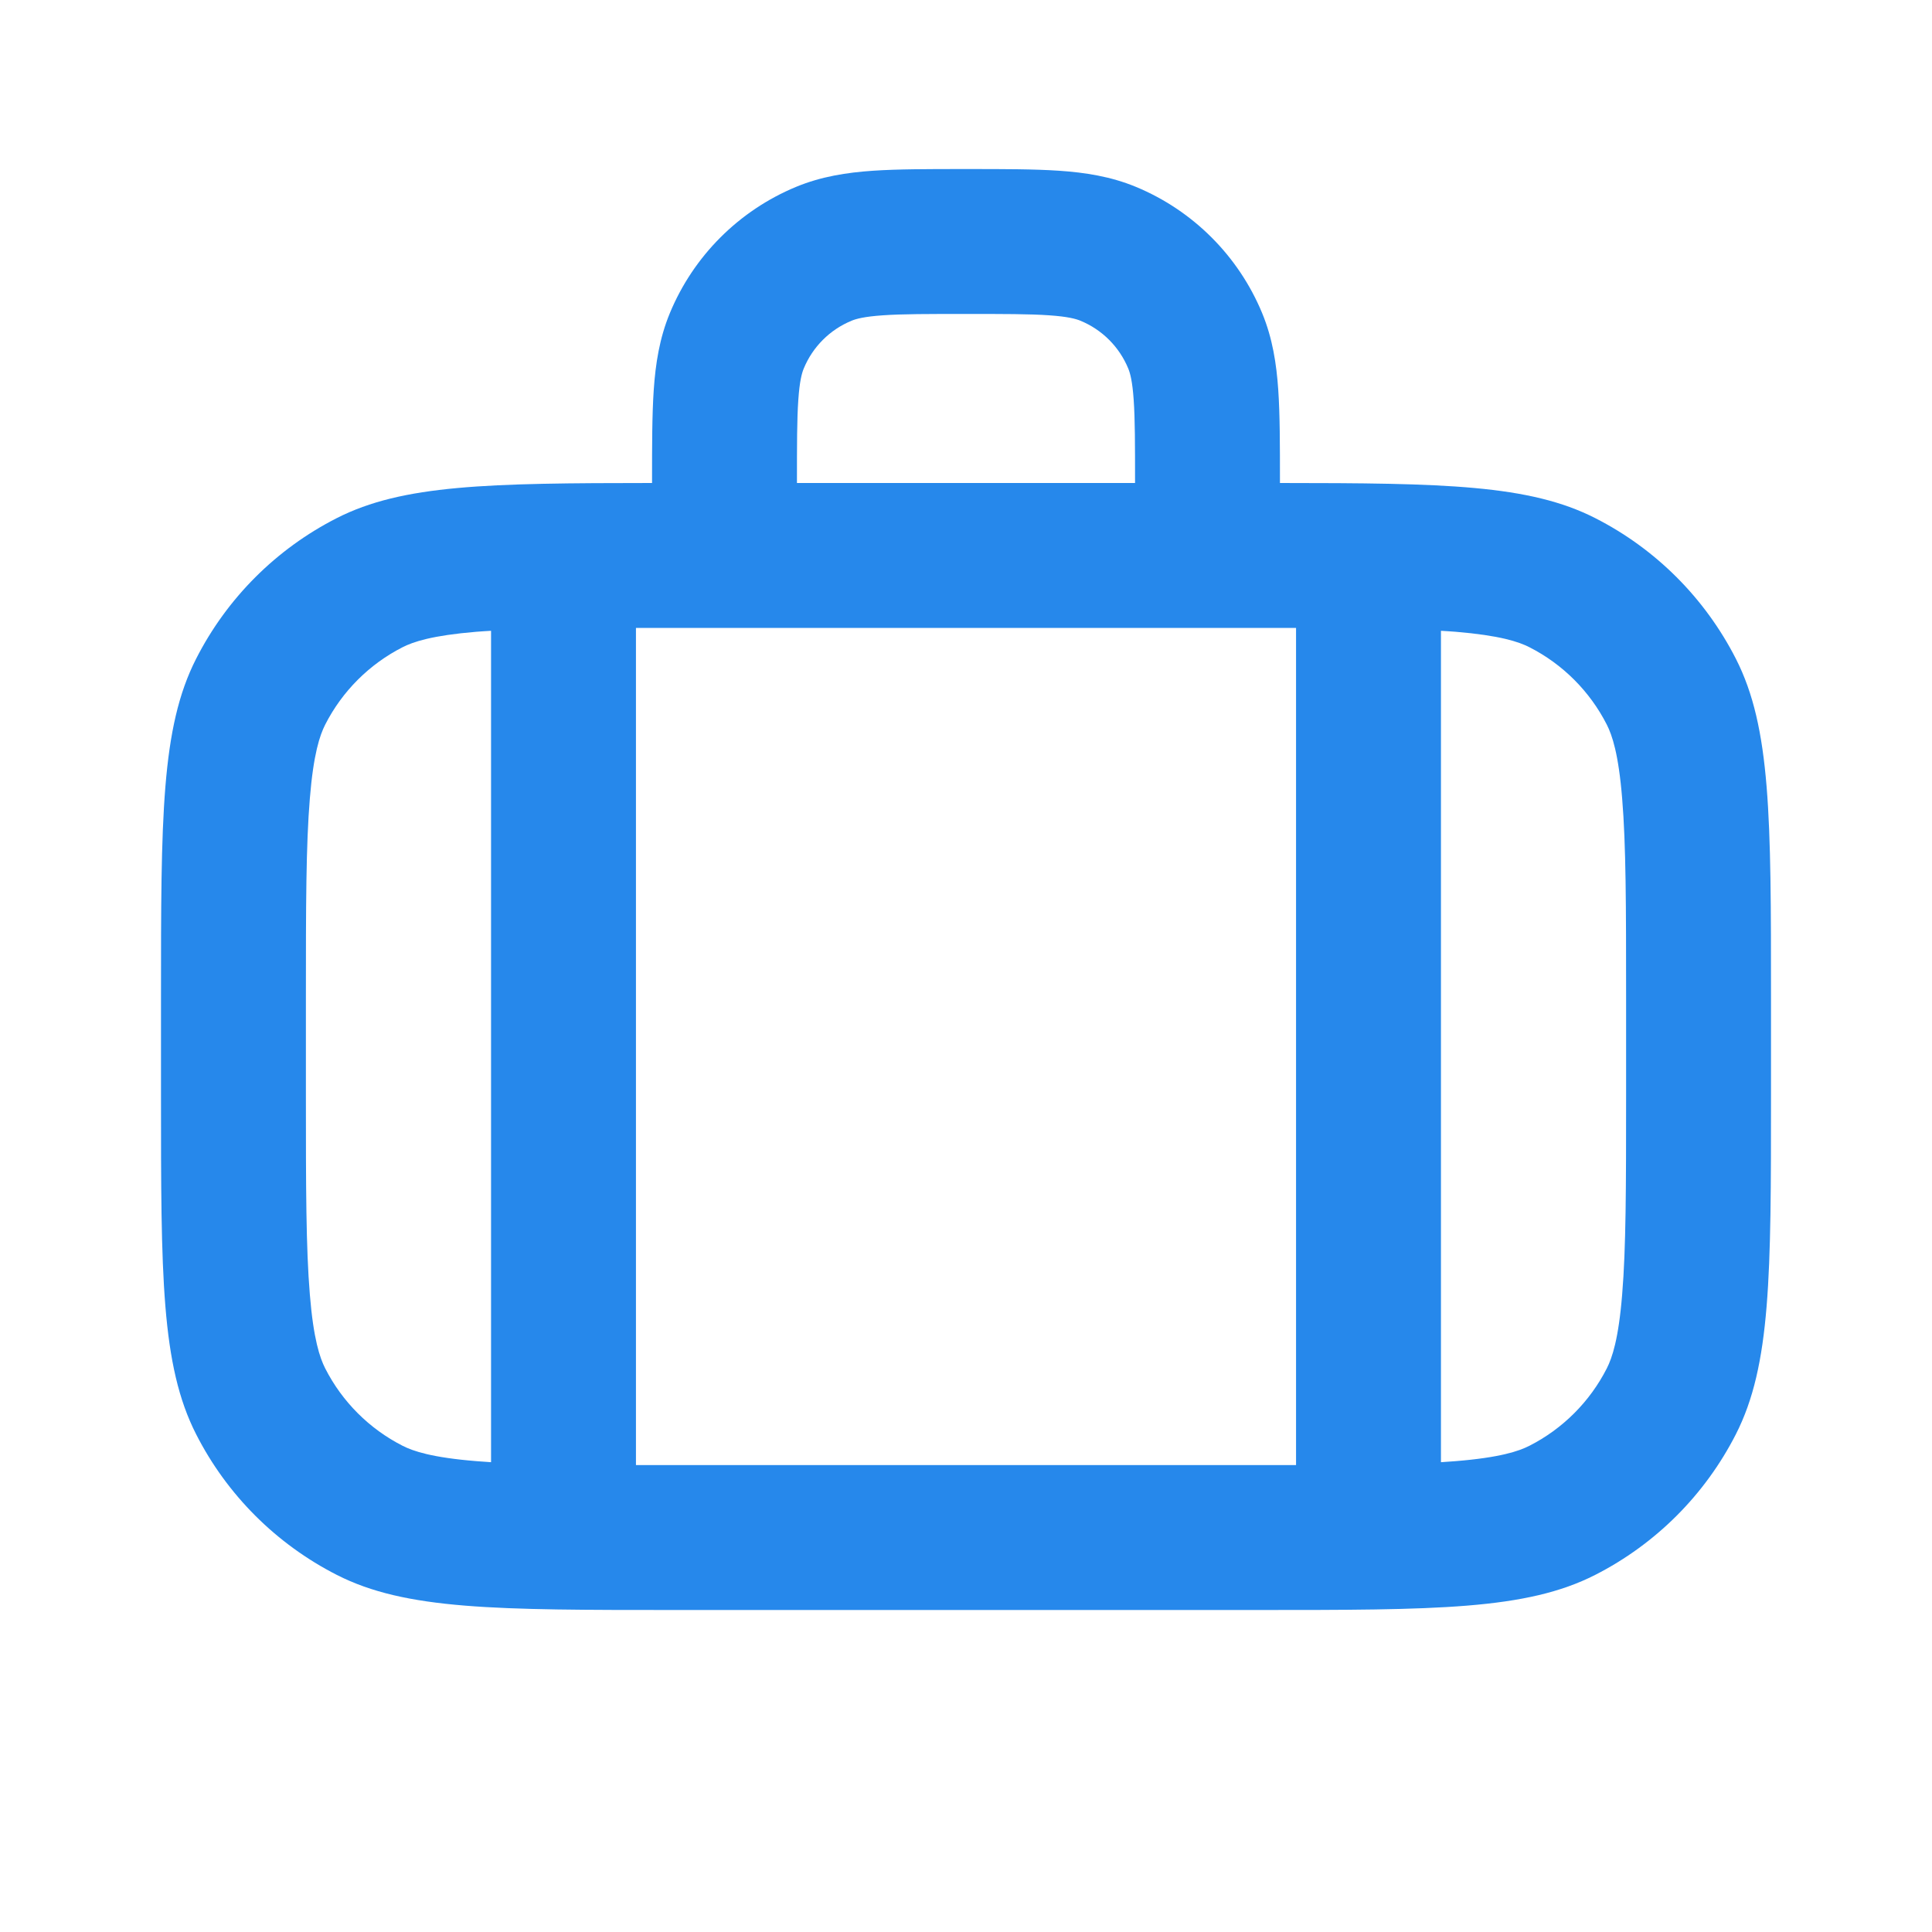 <svg width="24" height="24" viewBox="0 0 24 24" fill="none" xmlns="http://www.w3.org/2000/svg">
<path fill-rule="evenodd" clip-rule="evenodd" d="M12 2.1H11.971H11.971C11.53 2.1 11.154 2.1 10.844 2.121C10.52 2.143 10.202 2.192 9.89 2.321C9.18 2.615 8.615 3.18 8.321 3.89C8.192 4.202 8.143 4.52 8.121 4.844C8.1 5.154 8.1 5.53 8.1 5.971V5.971L8.1 6V6C6.058 6.001 5.001 6.02 4.184 6.436C3.431 6.819 2.819 7.431 2.436 8.184C2 9.04 2 10.16 2 12.4V13.6C2 15.84 2 16.96 2.436 17.816C2.819 18.569 3.431 19.18 4.184 19.564C5.04 20 6.16 20 8.4 20H15.6C17.84 20 18.96 20 19.816 19.564C20.569 19.18 21.18 18.569 21.564 17.816C22 16.96 22 15.84 22 13.6V12.4C22 10.16 22 9.04 21.564 8.184C21.18 7.431 20.569 6.819 19.816 6.436C18.999 6.02 17.942 6.001 15.9 6V6V5.971C15.9 5.53 15.9 5.154 15.879 4.844C15.857 4.52 15.808 4.202 15.679 3.89C15.385 3.18 14.82 2.615 14.11 2.321C13.798 2.192 13.48 2.143 13.156 2.121C12.846 2.1 12.47 2.1 12.029 2.1H12.029H12ZM14.1 6C14.1 5.522 14.1 5.208 14.083 4.967C14.067 4.734 14.039 4.635 14.016 4.579C13.905 4.309 13.691 4.095 13.421 3.984C13.365 3.961 13.266 3.933 13.033 3.917C12.792 3.9 12.478 3.9 12 3.9C11.522 3.9 11.208 3.9 10.967 3.917C10.734 3.933 10.635 3.961 10.579 3.984C10.309 4.095 10.095 4.309 9.984 4.579C9.961 4.635 9.933 4.734 9.917 4.967C9.9 5.208 9.9 5.522 9.9 6H14.1ZM16.1 7.8C15.942 7.8 15.776 7.8 15.6 7.8H8.4C8.224 7.8 8.058 7.8 7.9 7.8V18.2C8.058 18.2 8.224 18.2 8.4 18.2H15.6C15.776 18.2 15.942 18.2 16.1 18.2V7.8ZM5.919 7.848C5.978 7.844 6.038 7.839 6.1 7.836V18.164C6.038 18.16 5.978 18.156 5.919 18.151C5.364 18.106 5.133 18.027 5.001 17.96C4.587 17.749 4.251 17.413 4.04 16.999C3.973 16.867 3.894 16.636 3.849 16.081C3.801 15.504 3.8 14.75 3.8 13.6V12.4C3.8 11.25 3.801 10.496 3.849 9.919C3.894 9.364 3.973 9.133 4.04 9.001C4.251 8.587 4.587 8.251 5.001 8.04C5.133 7.973 5.364 7.894 5.919 7.848ZM18.081 18.151C18.022 18.156 17.962 18.16 17.9 18.164V7.836C17.962 7.839 18.022 7.844 18.081 7.848C18.636 7.894 18.867 7.973 18.999 8.04C19.413 8.251 19.749 8.587 19.96 9.001C20.027 9.133 20.106 9.364 20.151 9.919C20.199 10.496 20.2 11.25 20.2 12.4V13.6C20.2 14.75 20.199 15.504 20.151 16.081C20.106 16.636 20.027 16.867 19.96 16.999C19.749 17.413 19.413 17.749 18.999 17.96C18.867 18.027 18.636 18.106 18.081 18.151Z" fill="#2688EB"/>
</svg>
